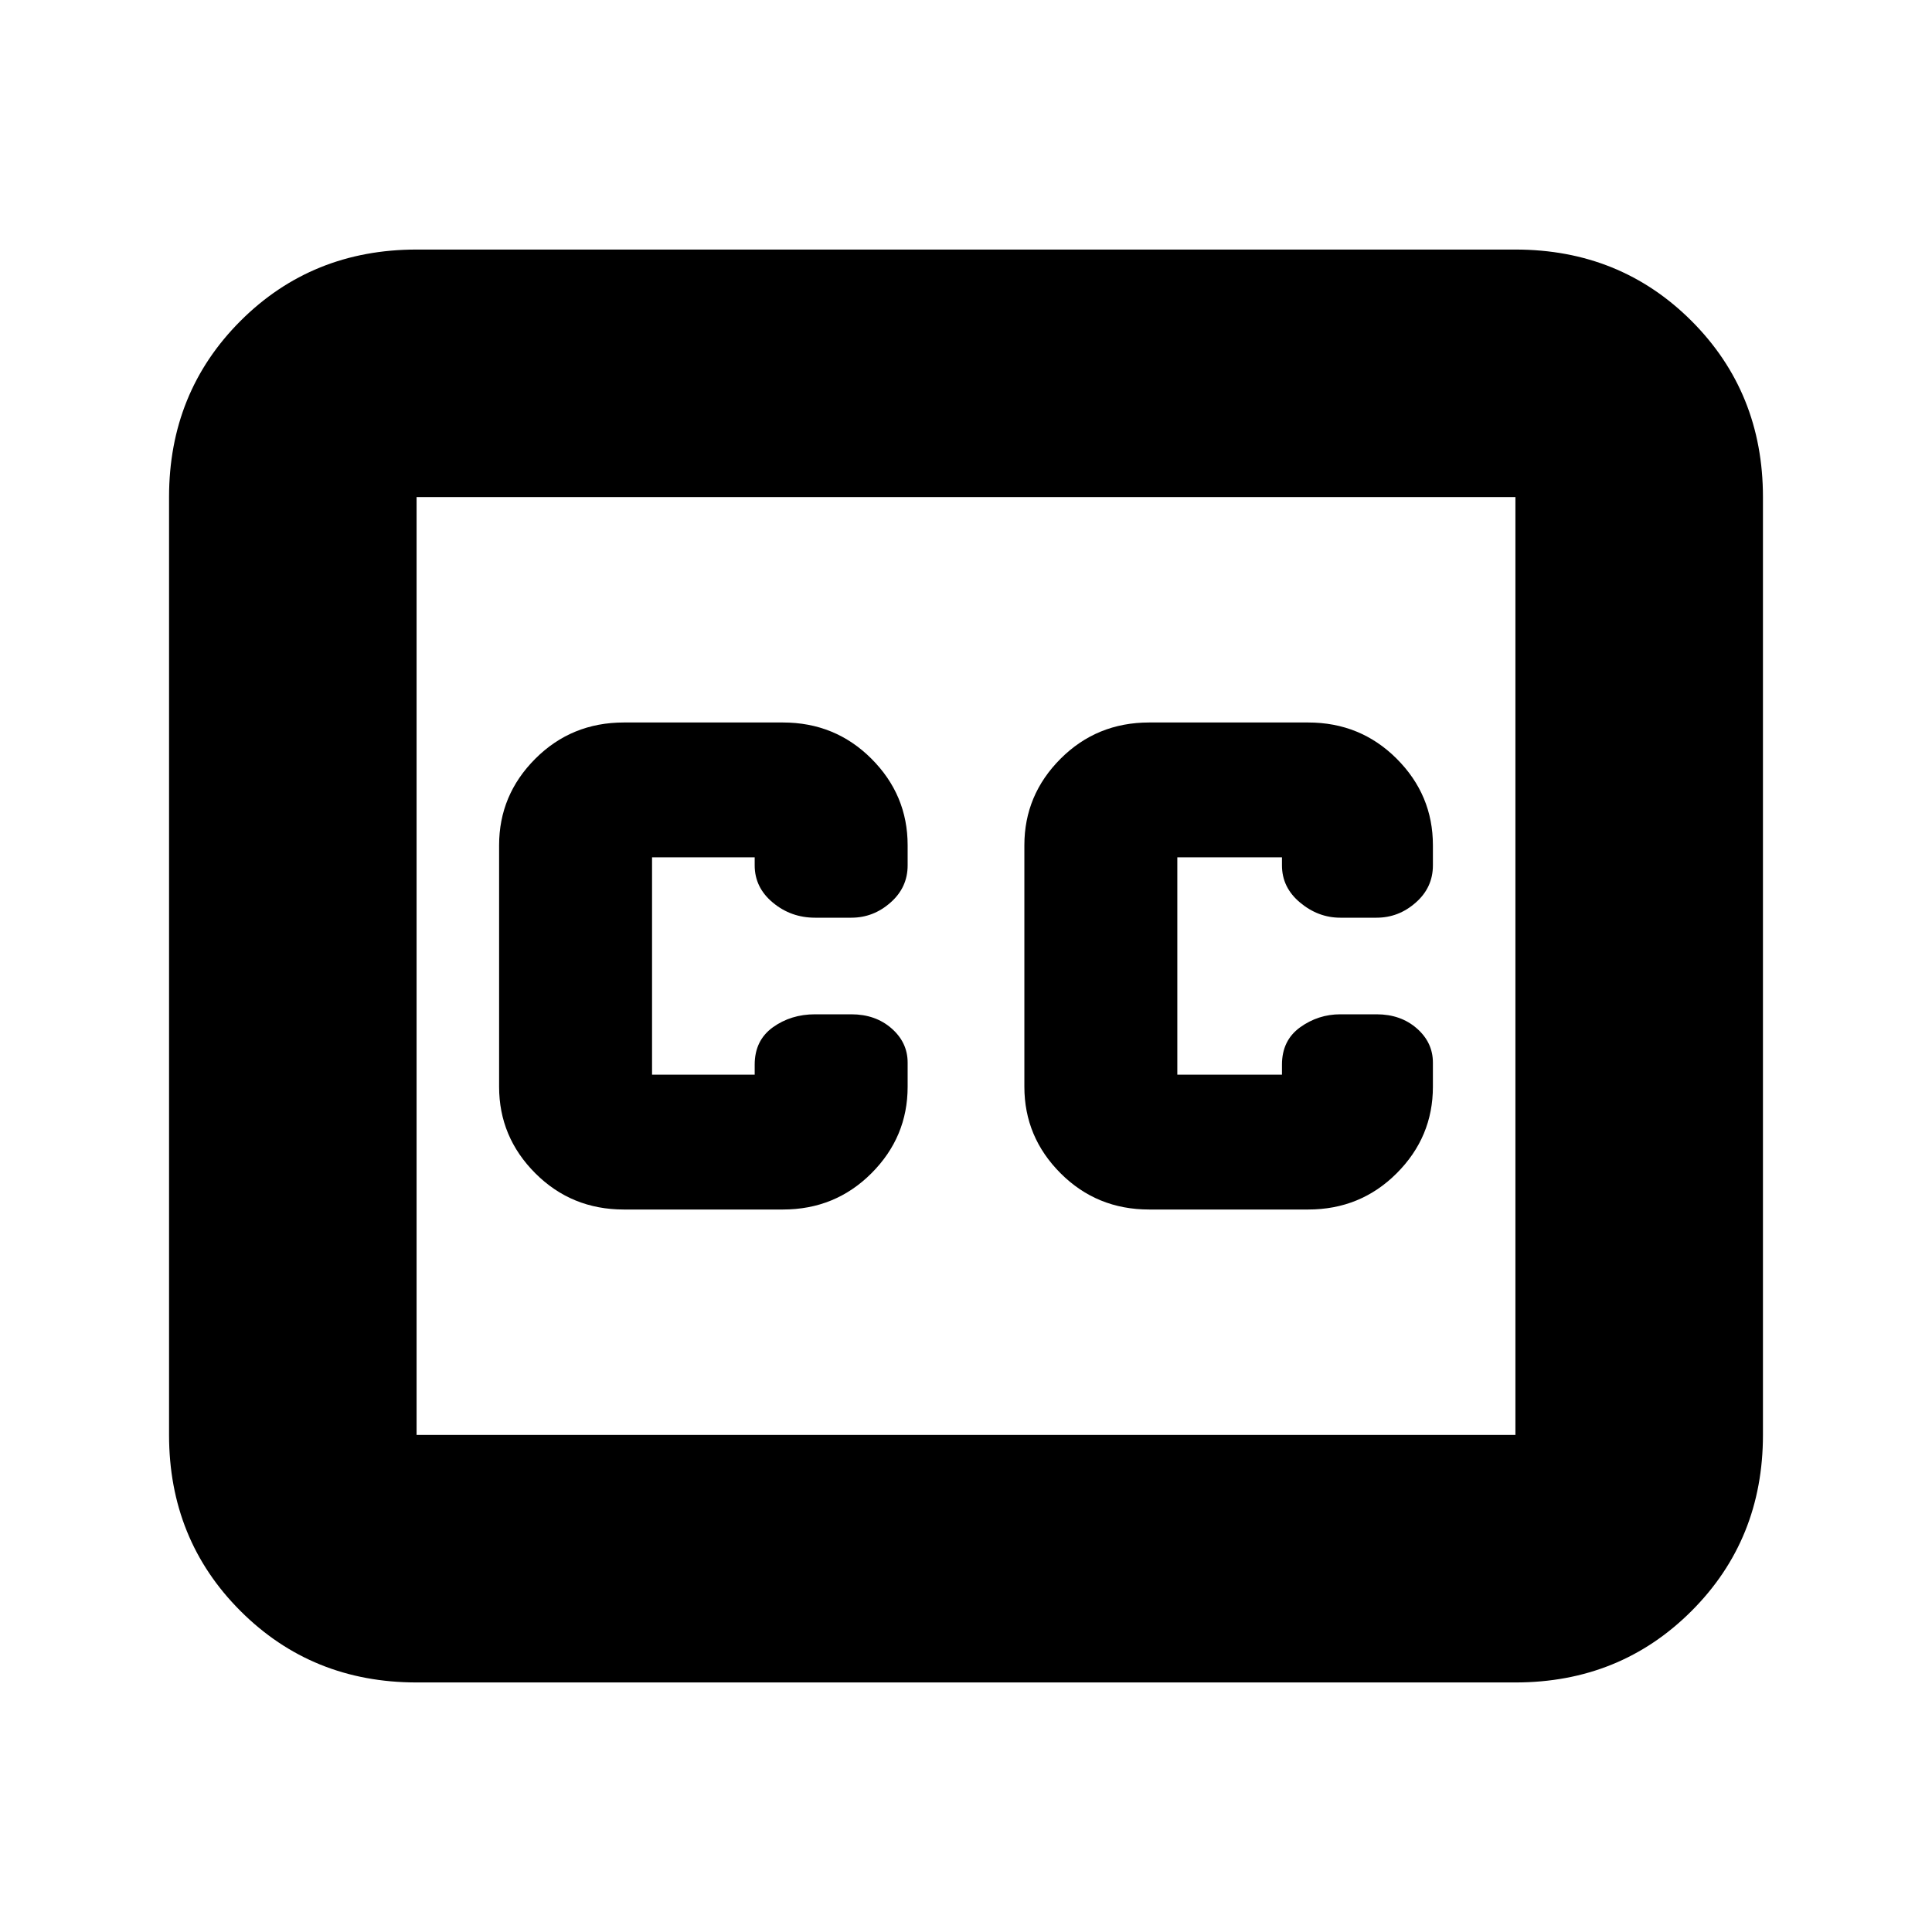 <svg xmlns="http://www.w3.org/2000/svg" height="24" width="24"><path d="M7.75 15.025h1.975q.65 0 1.1-.45.45-.45.45-1.075v-.3q0-.25-.2-.425t-.5-.175h-.45q-.3 0-.525.162-.225.163-.225.463v.125H8.1v-2.7h1.275v.1q0 .275.225.462.225.188.525.188h.45q.275 0 .487-.188.213-.187.213-.462v-.25q0-.625-.45-1.075-.45-.45-1.1-.45H7.75q-.65 0-1.1.45-.45.45-.45 1.075v3q0 .625.45 1.075.45.45 1.1.45Zm6.525 0h1.975q.65 0 1.1-.45.45-.45.45-1.075v-.3q0-.25-.2-.425t-.5-.175h-.45q-.275 0-.5.162-.225.163-.225.463v.125h-1.3v-2.7h1.3v.1q0 .275.225.462.225.188.5.188h.45q.275 0 .487-.188.213-.187.213-.462v-.25q0-.625-.45-1.075-.45-.45-1.1-.45h-1.975q-.65 0-1.1.45-.45.45-.45 1.075v3q0 .625.45 1.075.45.45 1.1.45ZM5.175 3.1h13.65q1.3 0 2.188.887.887.888.887 2.188v11.65q0 1.3-.887 2.187-.888.888-2.188.888H5.175q-1.3 0-2.188-.888-.887-.887-.887-2.187V6.175q0-1.3.887-2.188.888-.887 2.188-.887Zm13.65 3.075H5.175v11.65h13.65V6.175Zm-13.65 11.65V6.175v11.65Z"/></svg>